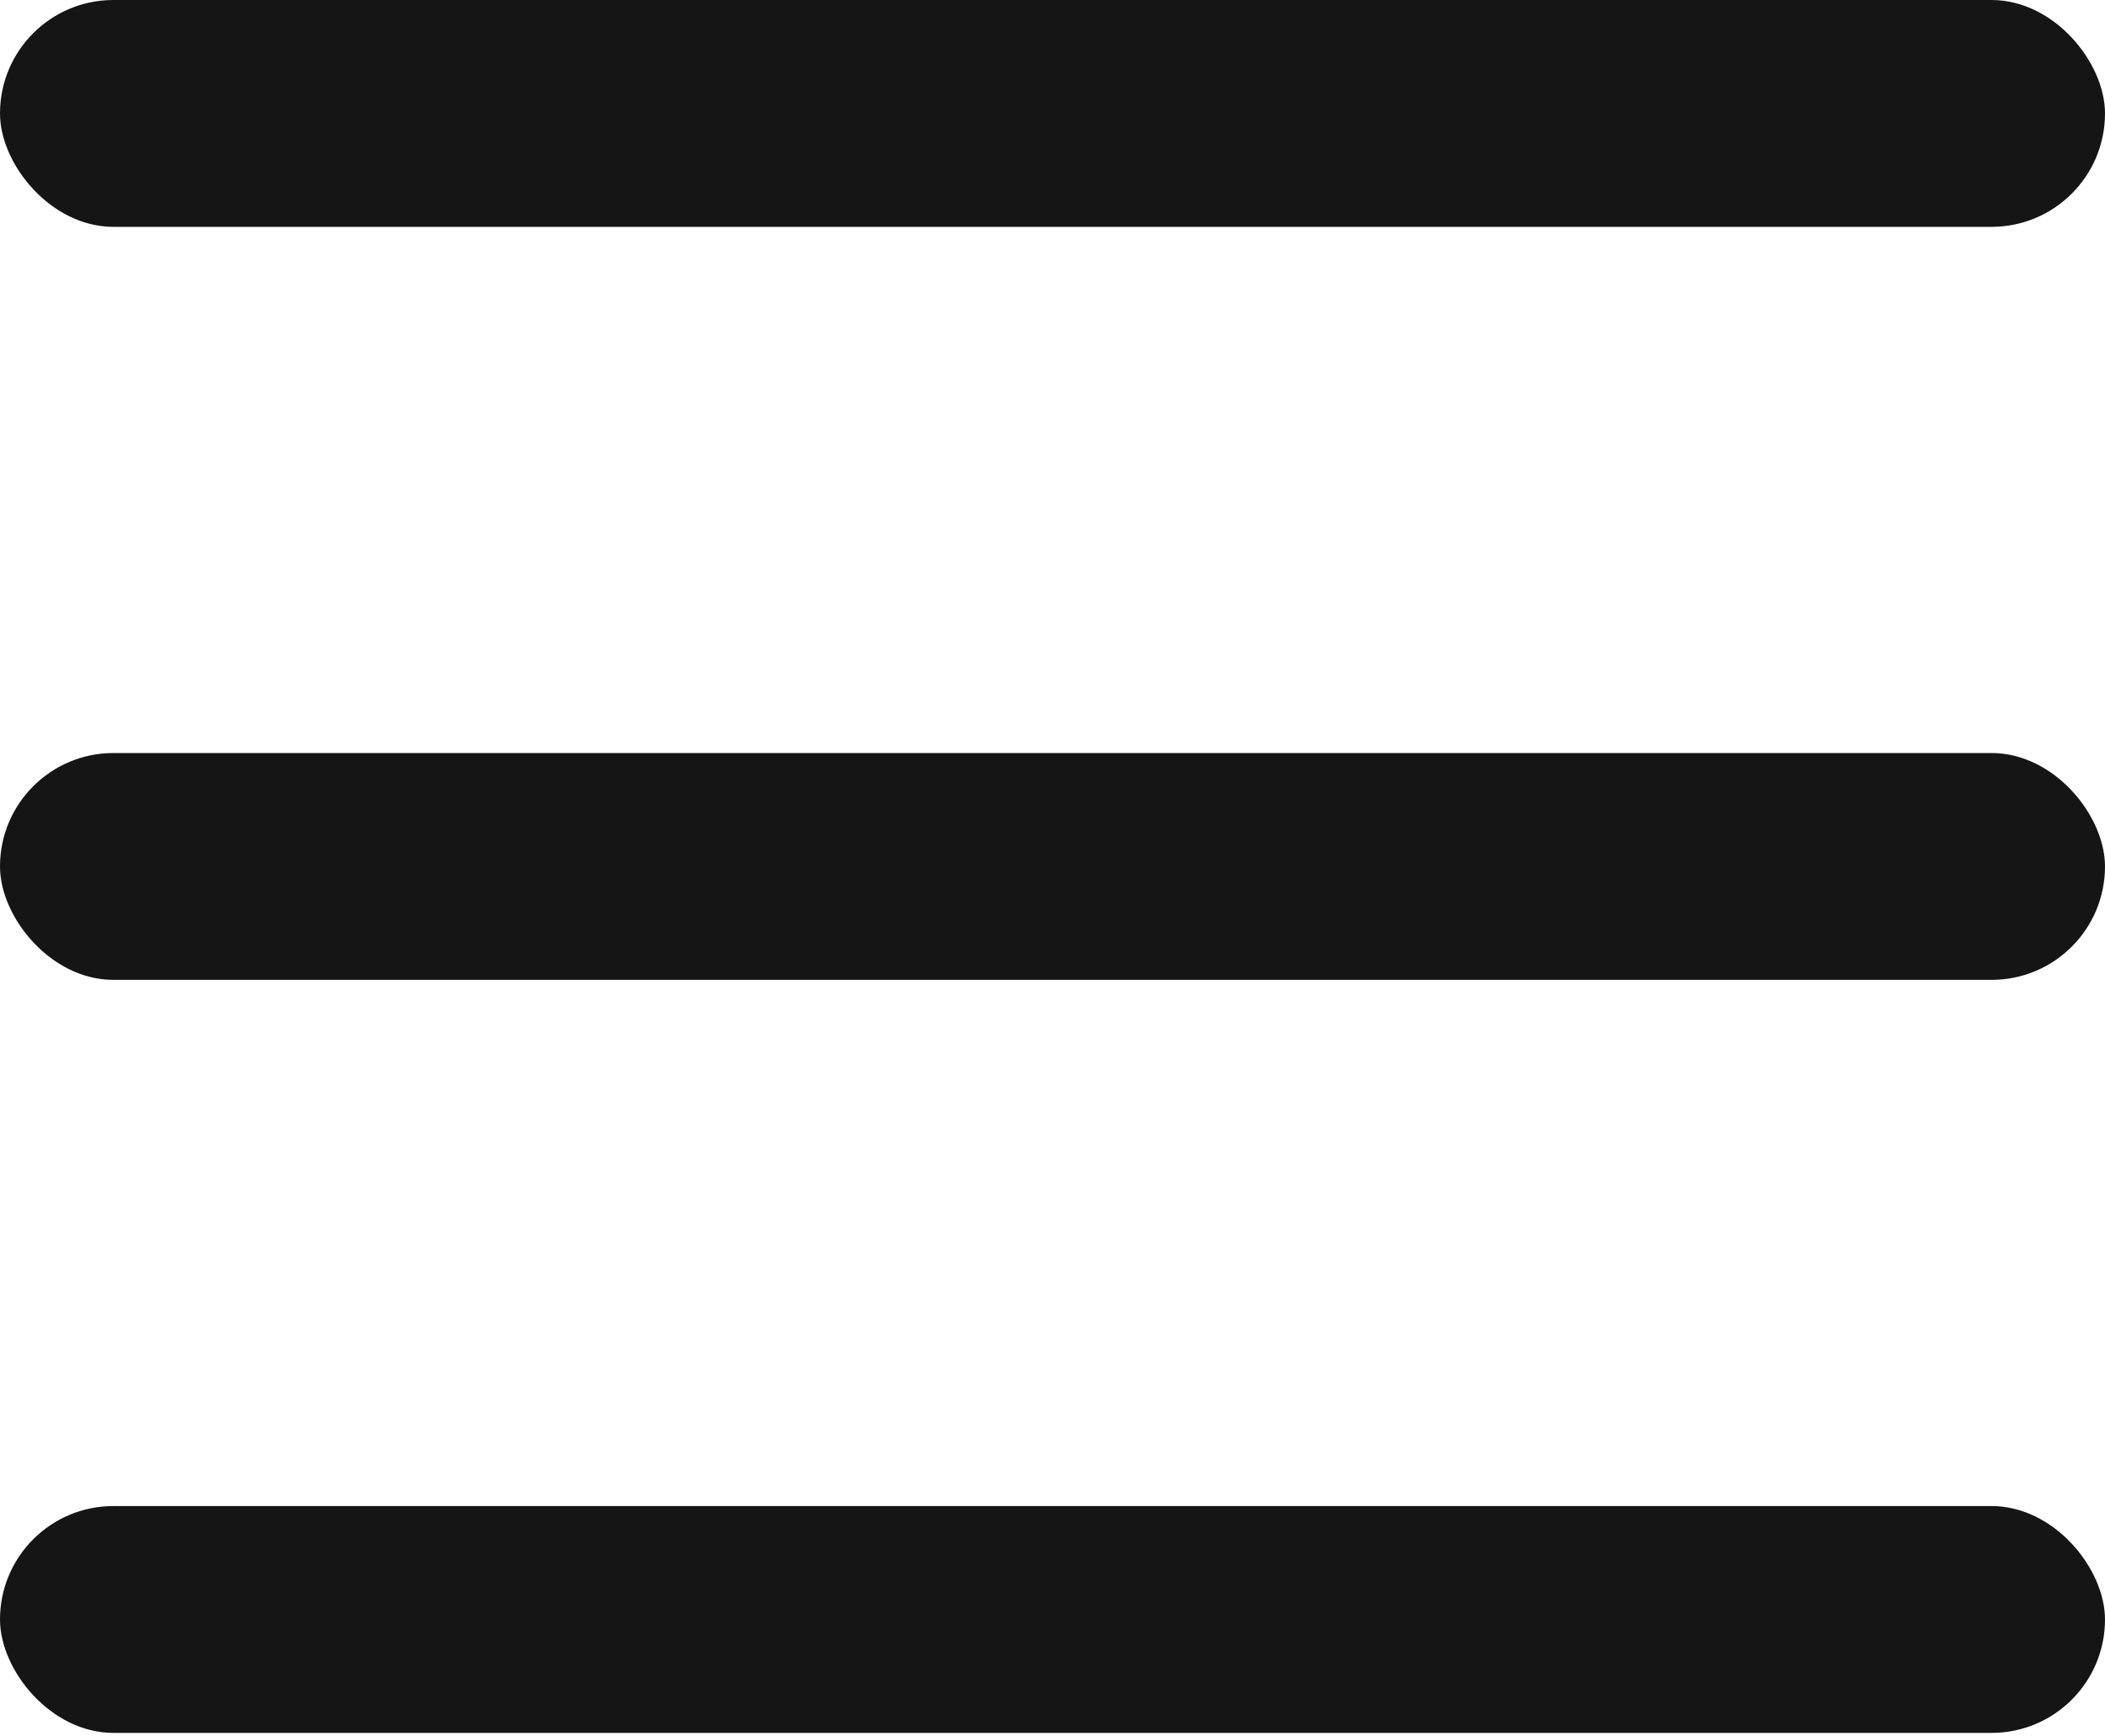 <svg width="40" height="33" viewBox="0 0 40 33" fill="none" xmlns="http://www.w3.org/2000/svg">
<rect width="40" height="4.311" rx="2.155" fill="#151515"/>
<rect y="28.622" width="40" height="4.311" rx="2.155" fill="#151515"/>
<rect y="14.311" width="40" height="4.311" rx="2.155" fill="#151515"/>
</svg>
